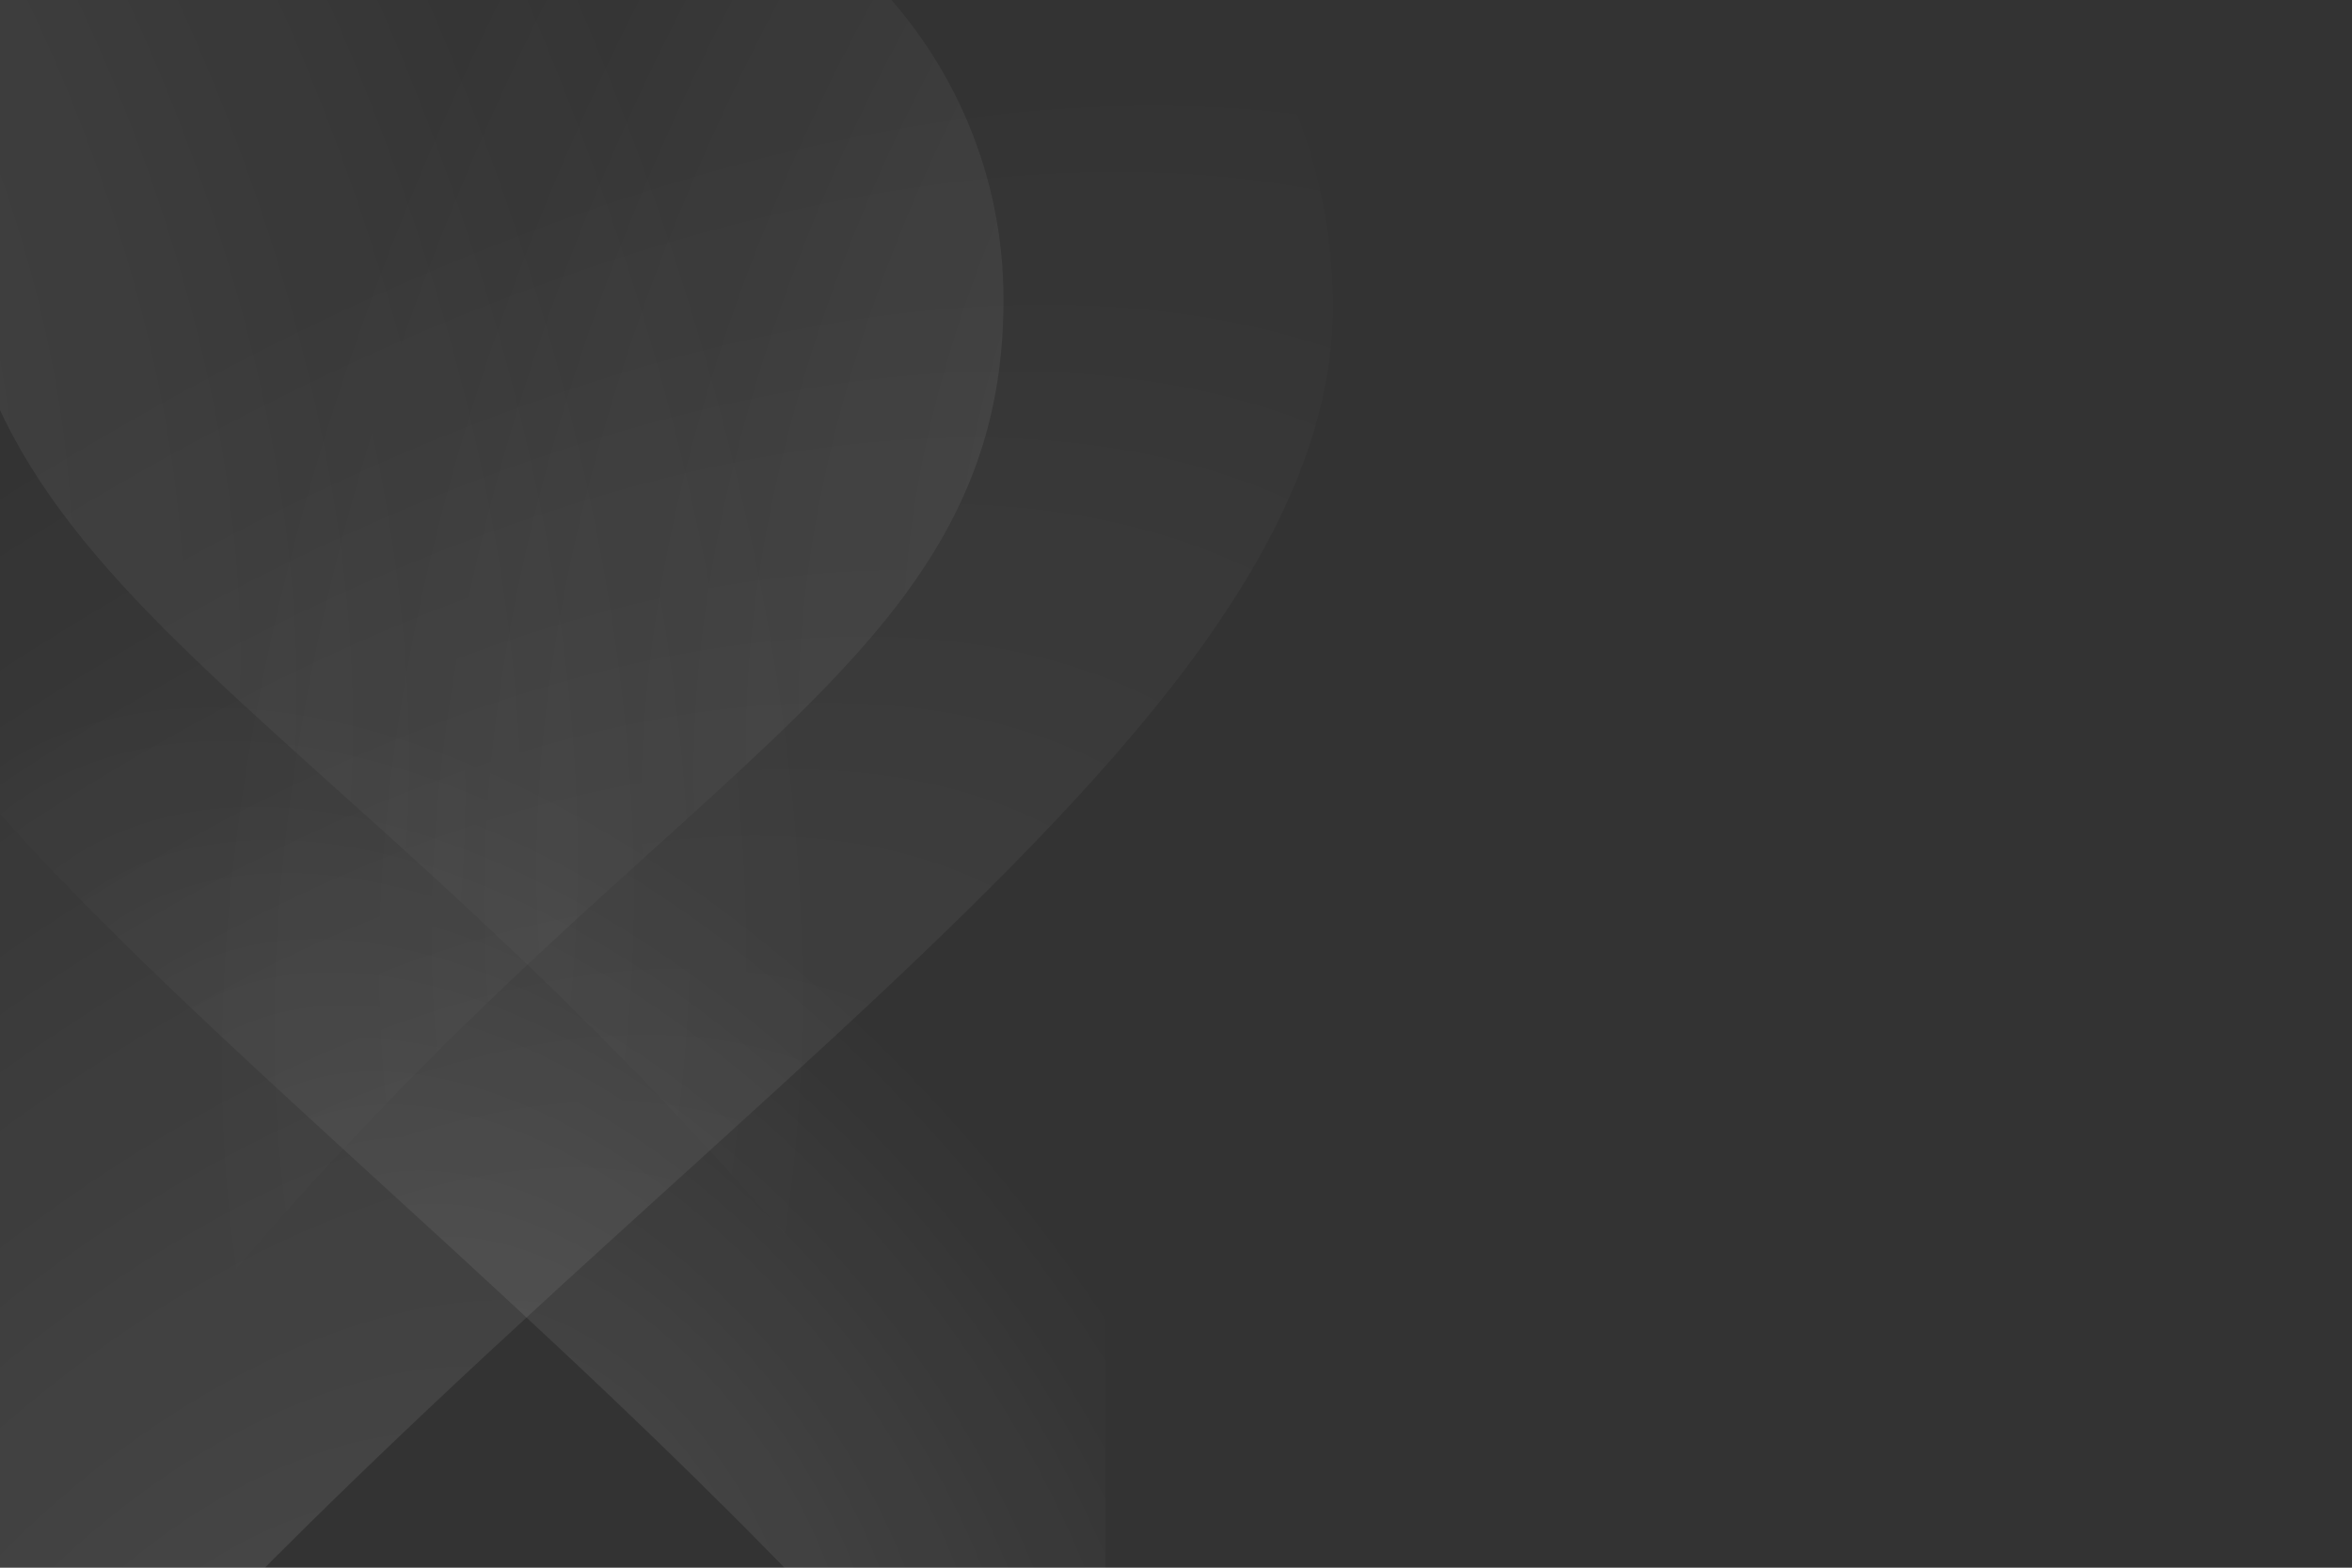 <svg width="150" height="100" viewBox="0 0 150 100" fill="none" xmlns="http://www.w3.org/2000/svg">
<rect x="0" y="0" width="150" height="100" fill="#333333" stroke="none"/>
<g clip-path="url(#clip0_6981_50340)">
<path opacity="0.1" d="M7 19.112C7 3.232 19.706 -9.678 35.5 -9.994C51.294 -9.678 64 3.232 64 19.112C64 44.659 38.469 49.412 7 91V19.112Z" fill="url(#paint0_radial_6981_50340)"/>
<path opacity="0.1" d="M-7 21.715C-7 2.86 31.161 -14.582 50.722 -14.993C69.72 -14.608 85 0.71 85 19.549C85 49.867 30.868 77.645 -7 127V21.715Z" fill="url(#paint1_radial_6981_50340)"/>
<path opacity="0.1" d="M70.5 26C70.5 8.54 35.45 -7.612 17.483 -7.993C0.035 -7.637 -14 6.548 -14 23.994C-14 52.071 35.719 77.794 70.5 123.5V26Z" fill="url(#paint2_radial_6981_50340)"/>
<path opacity="0.1" d="M60 11.994C60 -5.458 45.956 -19.646 28.5 -19.994C11.043 -19.646 -3 -5.458 -3 11.994C-3 40.071 25.219 45.294 60 91V11.994Z" fill="url(#paint3_radial_6981_50340)"/>
</g>
<defs>
<radialGradient id="paint0_radial_6981_50340" cx="0" cy="0" r="1" gradientUnits="userSpaceOnUse" gradientTransform="translate(96.656 16.735) rotate(121.195) scale(118.072 66.657)">
<stop stop-color="white"/>
<stop offset="1" stop-color="white" stop-opacity="0"/>
</radialGradient>
<radialGradient id="paint1_radial_6981_50340" cx="0" cy="0" r="1" gradientUnits="userSpaceOnUse" gradientTransform="translate(16.408 112.422) rotate(-43.456) scale(134.237 75.95)">
<stop stop-color="white"/>
<stop offset="1" stop-color="white" stop-opacity="0"/>
</radialGradient>
<radialGradient id="paint2_radial_6981_50340" cx="0" cy="0" r="1" gradientUnits="userSpaceOnUse" gradientTransform="translate(37.5 98) rotate(-128.873) scale(62.938 35.625)">
<stop stop-color="white"/>
<stop offset="1" stop-color="white" stop-opacity="0"/>
</radialGradient>
<radialGradient id="paint3_radial_6981_50340" cx="0" cy="0" r="1" gradientUnits="userSpaceOnUse" gradientTransform="translate(-39.094 9.382) rotate(58.661) scale(129.961 73.561)">
<stop stop-color="white"/>
<stop offset="1" stop-color="white" stop-opacity="0"/>
</radialGradient>
<clipPath id="clip0_6981_50340">
<rect width="150" height="100" fill="white"/>
</clipPath>
</defs>
</svg>
